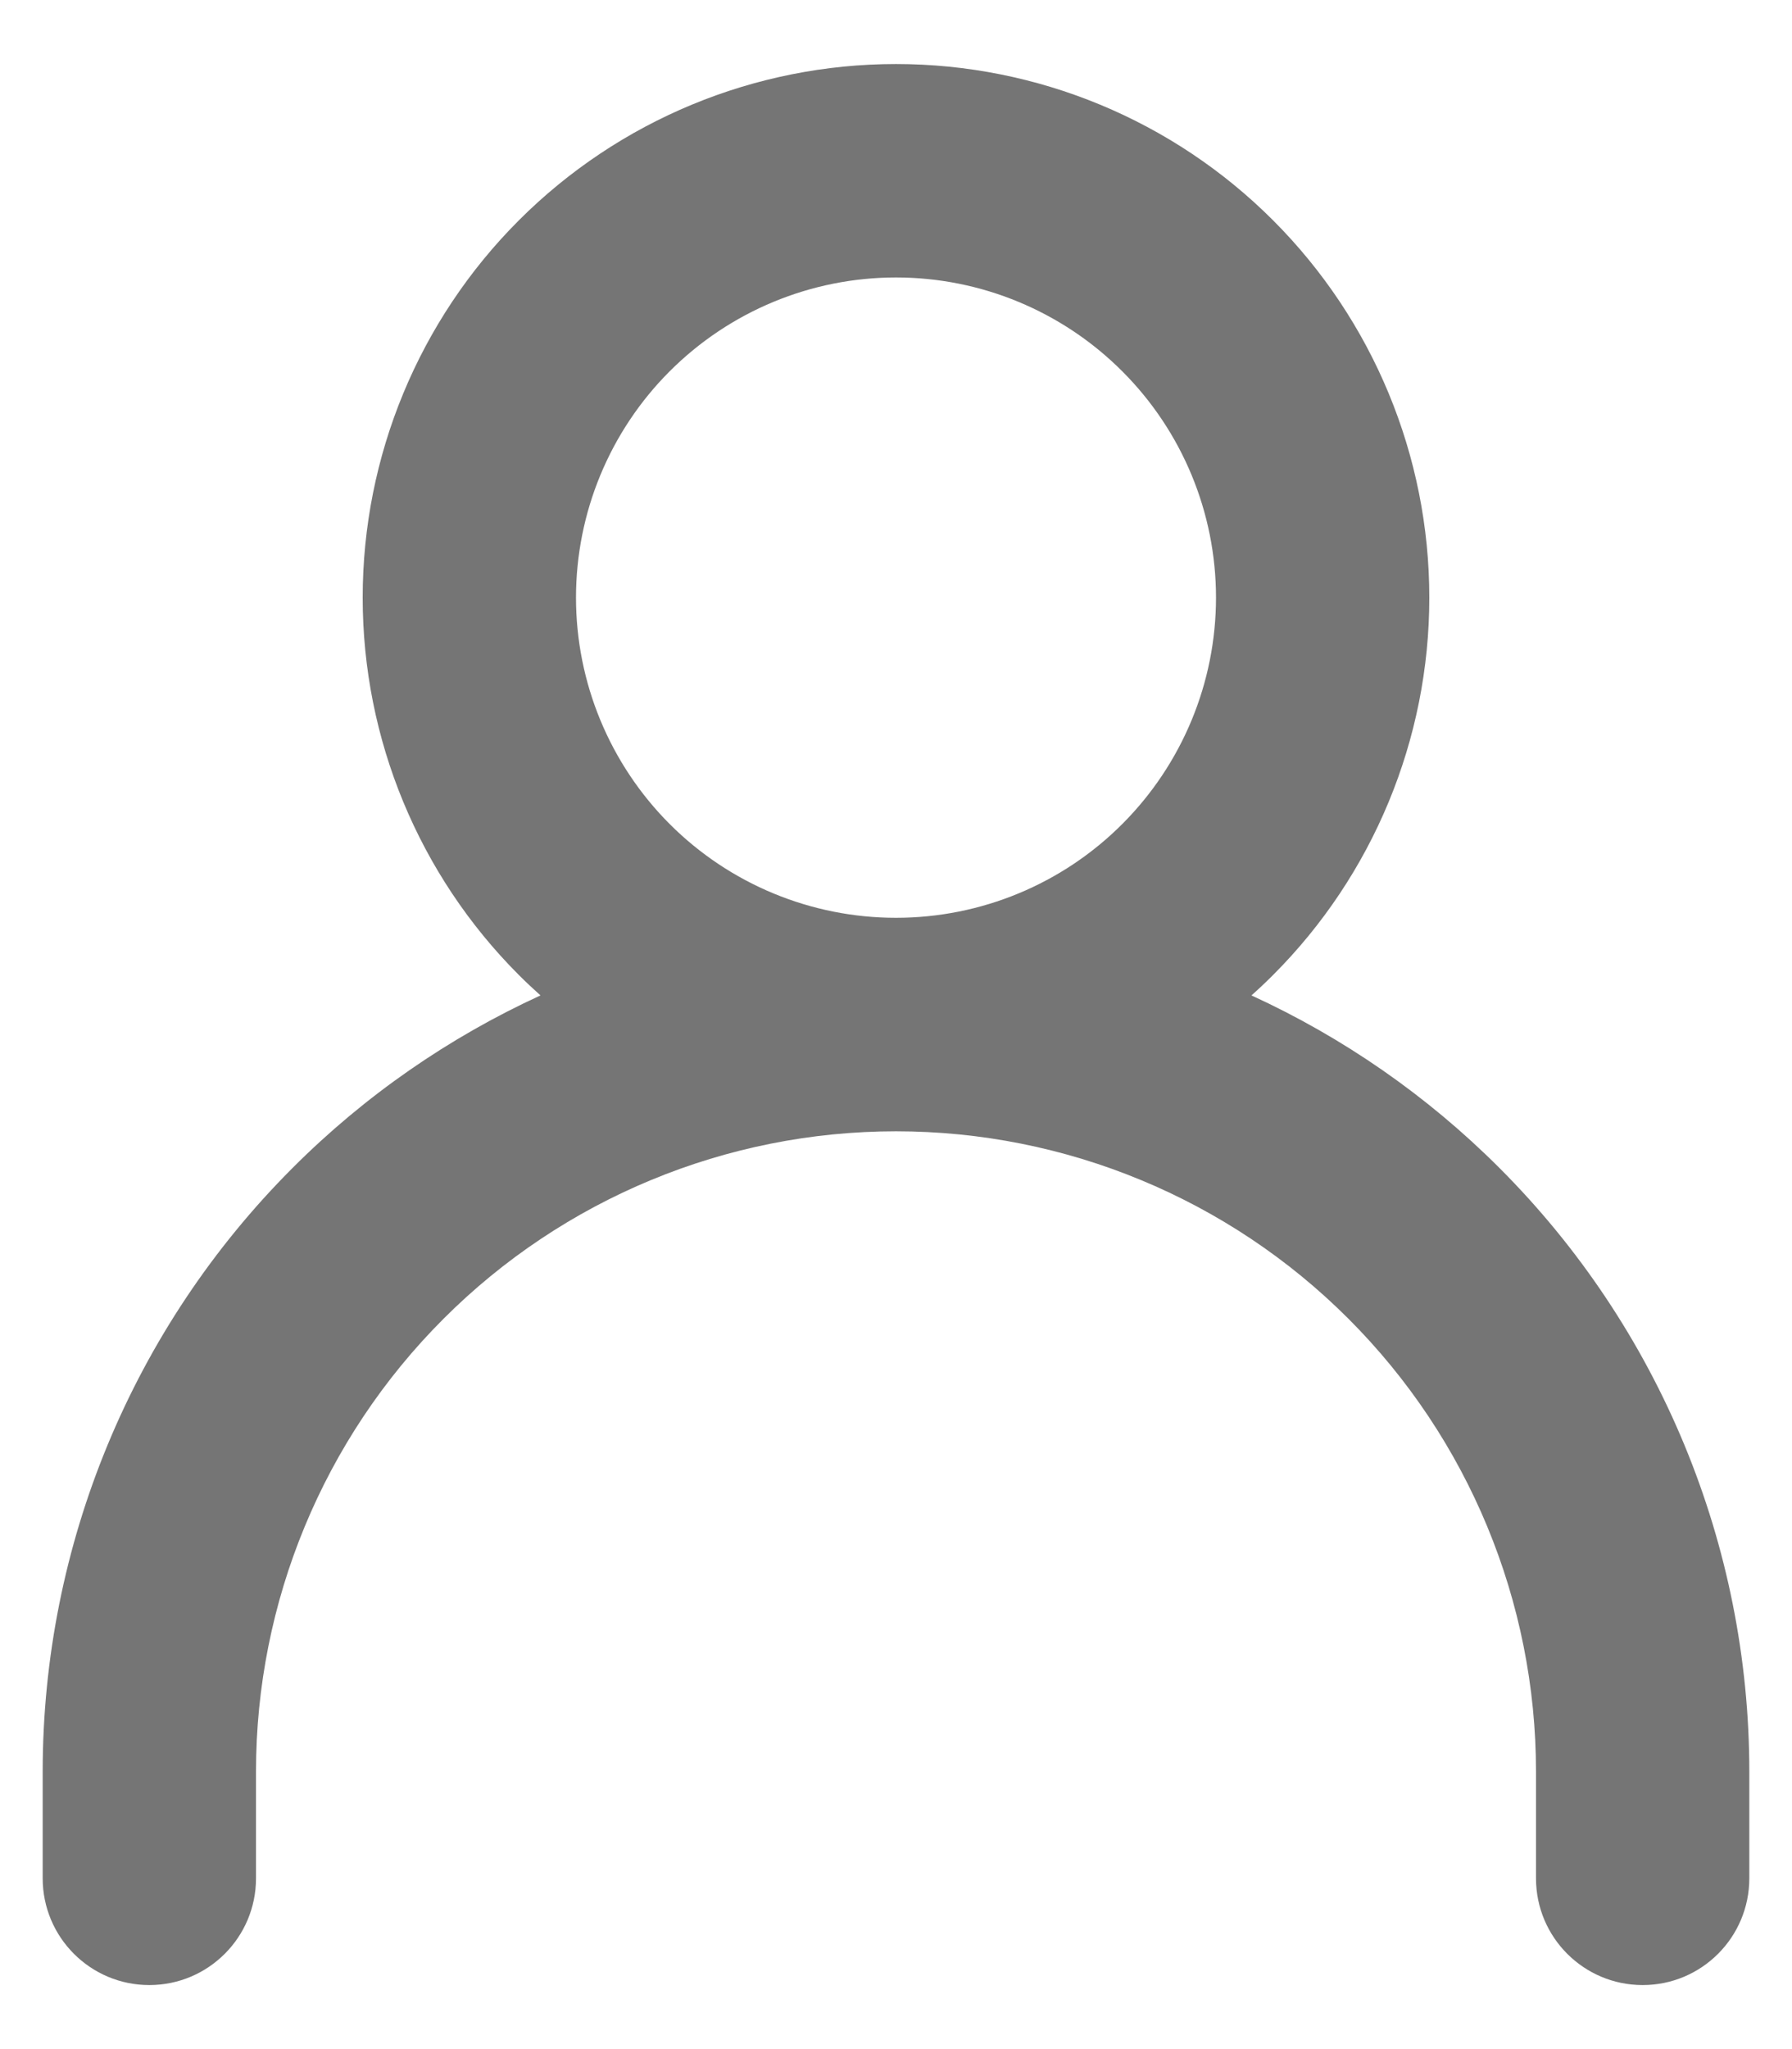 <svg width="28" height="32" viewBox="0 0 28 32" fill="none" xmlns="http://www.w3.org/2000/svg" xmlns:xlink="http://www.w3.org/1999/xlink">
<path d="M14,1C11.79,1 9.67,1.878 8.107,3.441C6.544,5.004 5.667,7.123 5.667,9.333C5.667,11.543 6.544,13.663 8.107,15.226C8.217,15.336 8.33,15.442 8.445,15.545C7.018,16.2 5.703,17.107 4.572,18.239C2.071,20.739 0.667,24.13 0.667,27.667L0.667,29.333C0.667,30.254 1.413,31 2.333,31C3.254,31 4,30.254 4,29.333L4,27.667C4,25.015 5.053,22.471 6.929,20.596C8.804,18.72 11.348,17.667 14,17.667C16.652,17.667 19.196,18.72 21.071,20.596C22.946,22.471 24,25.015 24,27.667L24,29.333C24,30.254 24.746,31 25.667,31C26.587,31 27.333,30.254 27.333,29.333L27.333,27.667C27.333,24.13 25.929,20.739 23.428,18.239C22.296,17.107 20.982,16.2 19.554,15.545C19.67,15.442 19.782,15.336 19.892,15.226C21.455,13.663 22.333,11.543 22.333,9.333C22.333,7.123 21.455,5.004 19.892,3.441C18.33,1.878 16.21,1 14,1ZM10.464,5.798C11.402,4.86 12.674,4.333 14,4.333C15.326,4.333 16.598,4.86 17.535,5.798C18.473,6.735 19,8.007 19,9.333C19,10.659 18.473,11.931 17.535,12.869C16.598,13.807 15.326,14.333 14,14.333C12.674,14.333 11.402,13.807 10.464,12.869C9.527,11.931 9,10.659 9,9.333C9,8.007 9.527,6.735 10.464,5.798Z" clip-rule="evenodd" fill-rule="evenodd" fill="#757575"/>
</svg>
